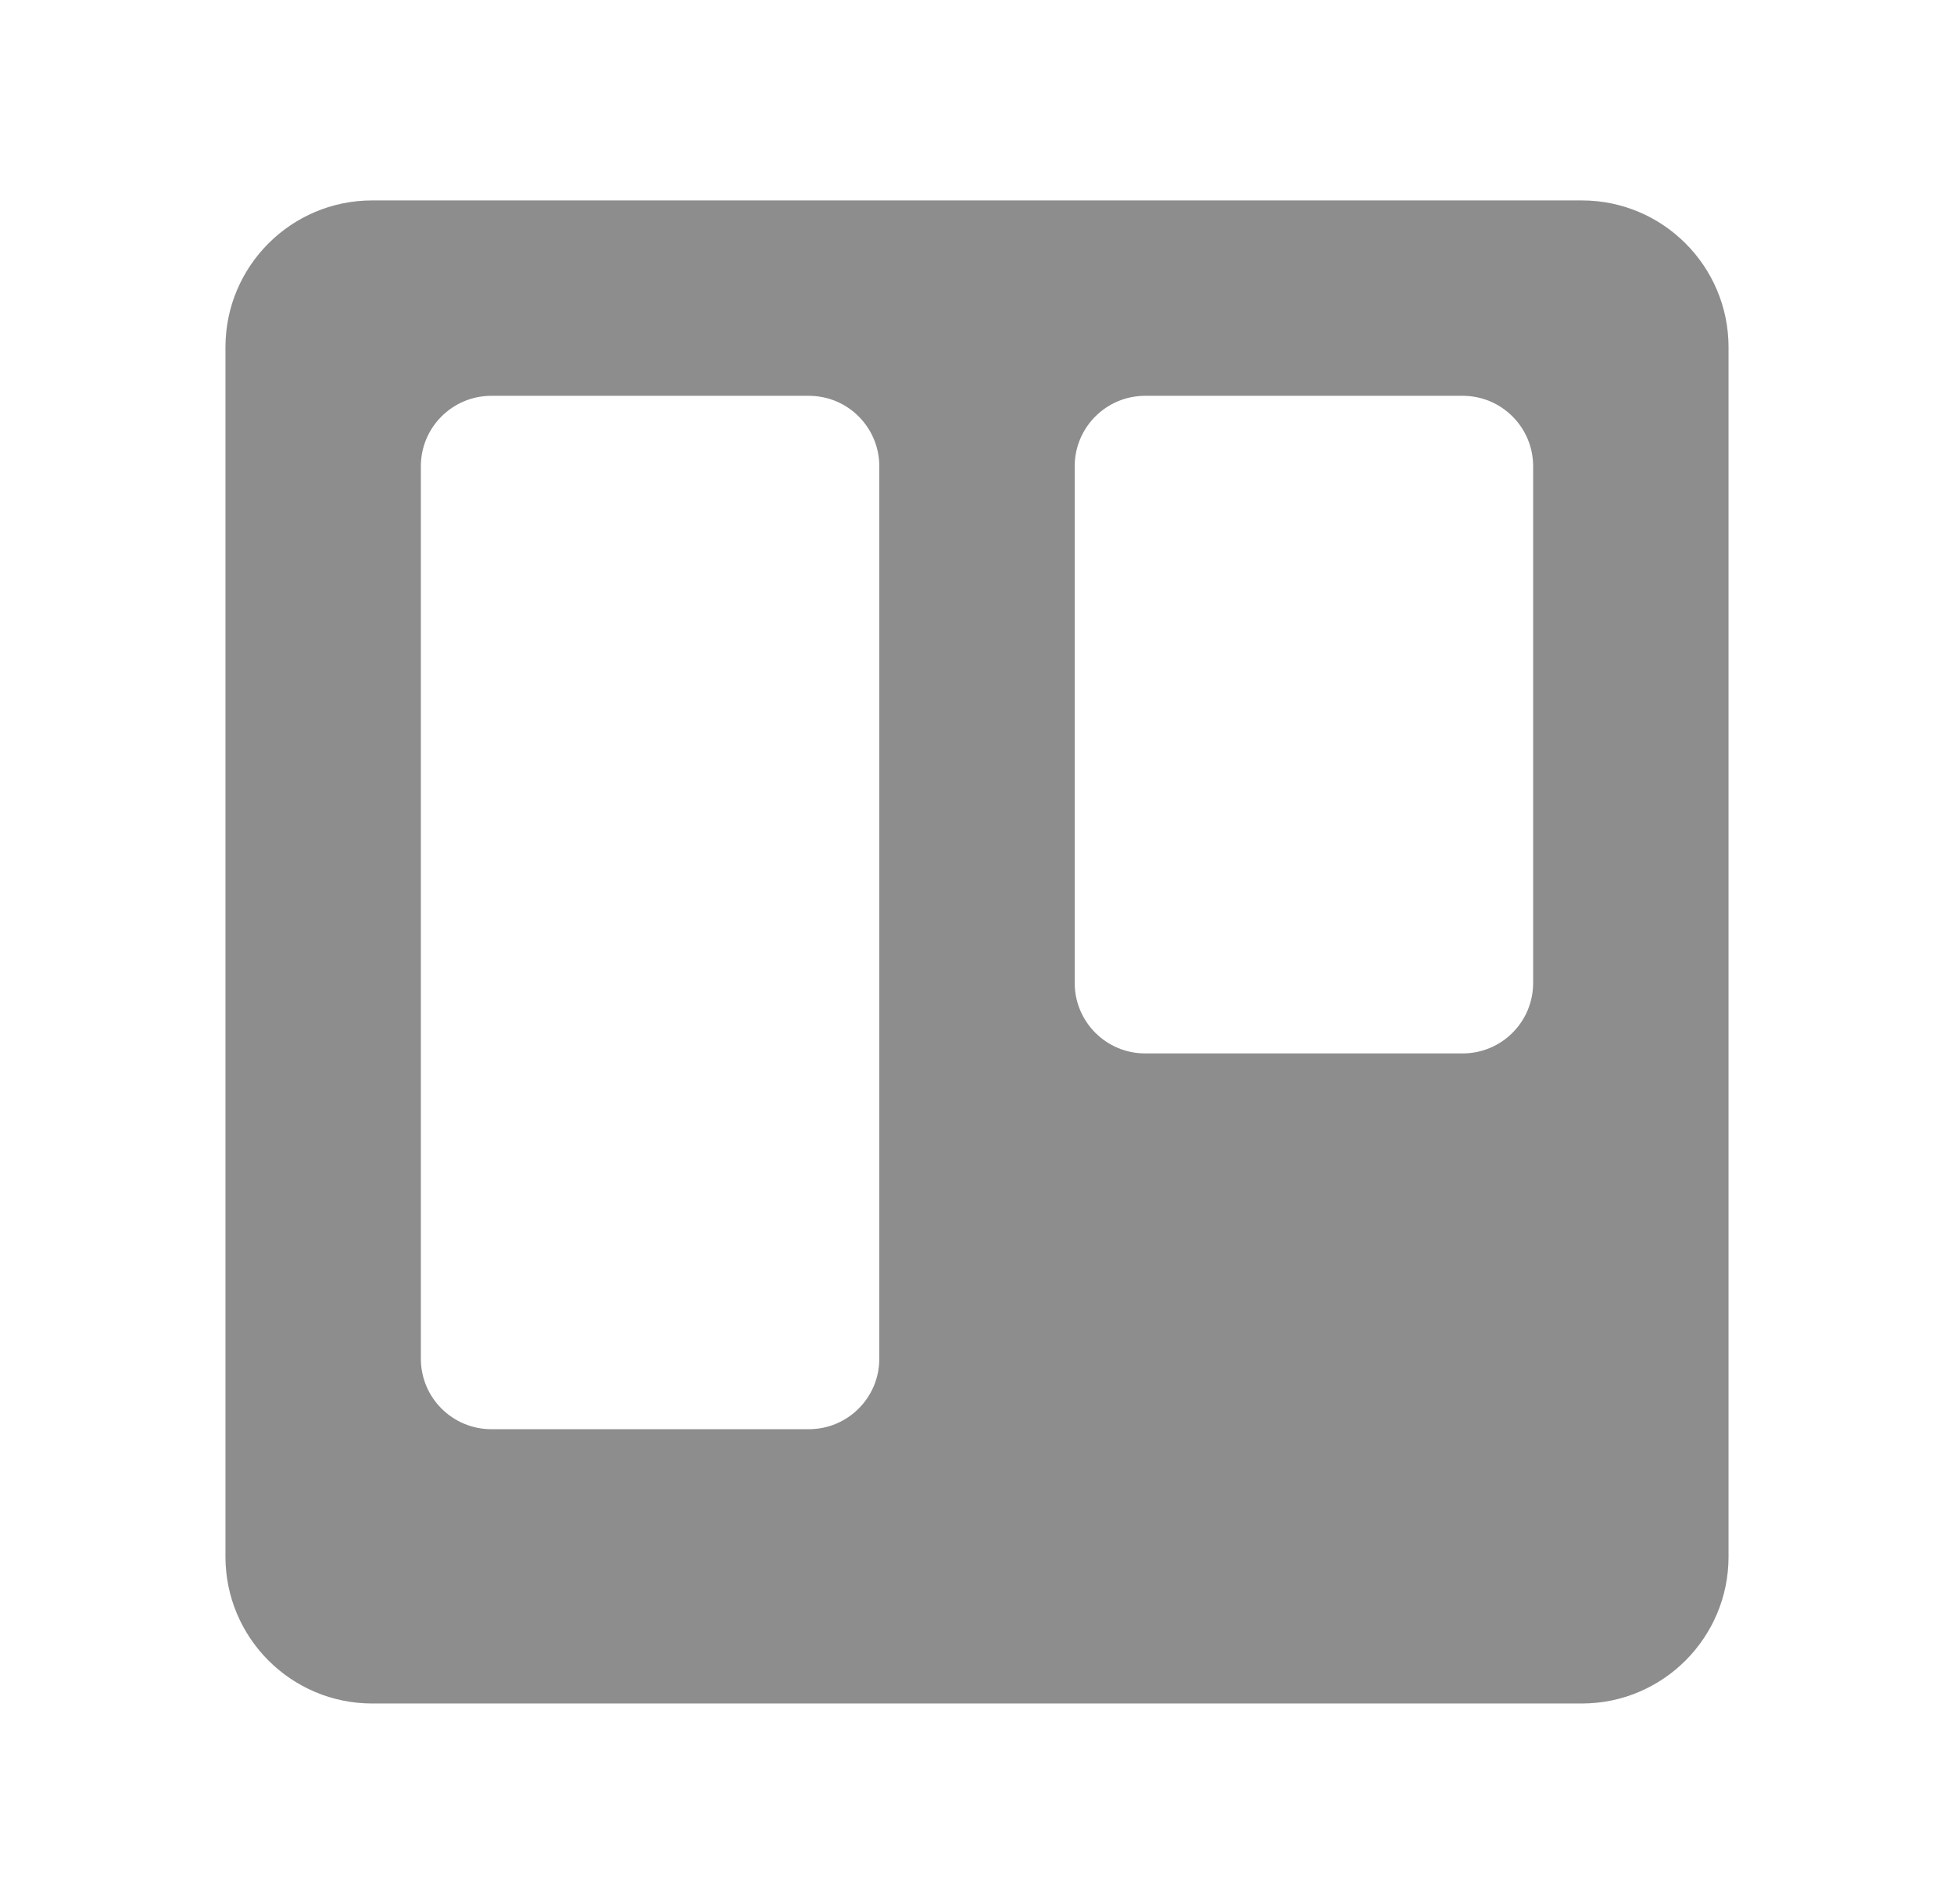 <svg width="39" height="38" viewBox="0 0 39 38" fill="none" xmlns="http://www.w3.org/2000/svg">
<g clip-path="url(#clip0_677_345)" filter="url(#filter0_d_677_345)">
<path d="M31.57 0H7.43C5.812 0 4.5 1.312 4.5 2.93V27.07C4.5 28.688 5.812 30 7.43 30H31.57C33.188 30 34.5 28.688 34.5 27.07V2.93C34.5 1.312 33.188 0 31.57 0Z" fill="#8D8D8D"/>
<path d="M29.194 3.9H22.856C22.08 3.9 21.45 4.53 21.45 5.306V15.619C21.45 16.395 22.08 17.025 22.856 17.025H29.194C29.971 17.025 30.6 16.395 30.6 15.619V5.306C30.6 4.53 29.971 3.9 29.194 3.9Z" fill="white"/>
<path d="M16.144 3.9H9.807C9.03 3.9 8.4 4.53 8.4 5.306V23.119C8.4 23.895 9.03 24.525 9.807 24.525H16.144C16.921 24.525 17.55 23.895 17.55 23.119V5.306C17.55 4.53 16.921 3.9 16.144 3.9Z" fill="white"/>
</g>
<defs>
<filter id="filter0_d_677_345" x="0.5" y="0" width="38" height="38" filterUnits="userSpaceOnUse" color-interpolation-filters="sRGB">
<feFlood flood-opacity="0" result="BackgroundImageFix"/>
<feColorMatrix in="SourceAlpha" type="matrix" values="0 0 0 0 0 0 0 0 0 0 0 0 0 0 0 0 0 0 127 0" result="hardAlpha"/>
<feOffset dy="4"/>
<feGaussianBlur stdDeviation="2"/>
<feComposite in2="hardAlpha" operator="out"/>
<feColorMatrix type="matrix" values="0 0 0 0 0 0 0 0 0 0 0 0 0 0 0 0 0 0 0.25 0"/>
<feBlend mode="normal" in2="BackgroundImageFix" result="effect1_dropShadow_677_345"/>
<feBlend mode="normal" in="SourceGraphic" in2="effect1_dropShadow_677_345" result="shape"/>
</filter>
<clipPath id="clip0_677_345">
<rect width="30" height="30" fill="white" transform="translate(4.5)"/>
</clipPath>
</defs>
</svg>
